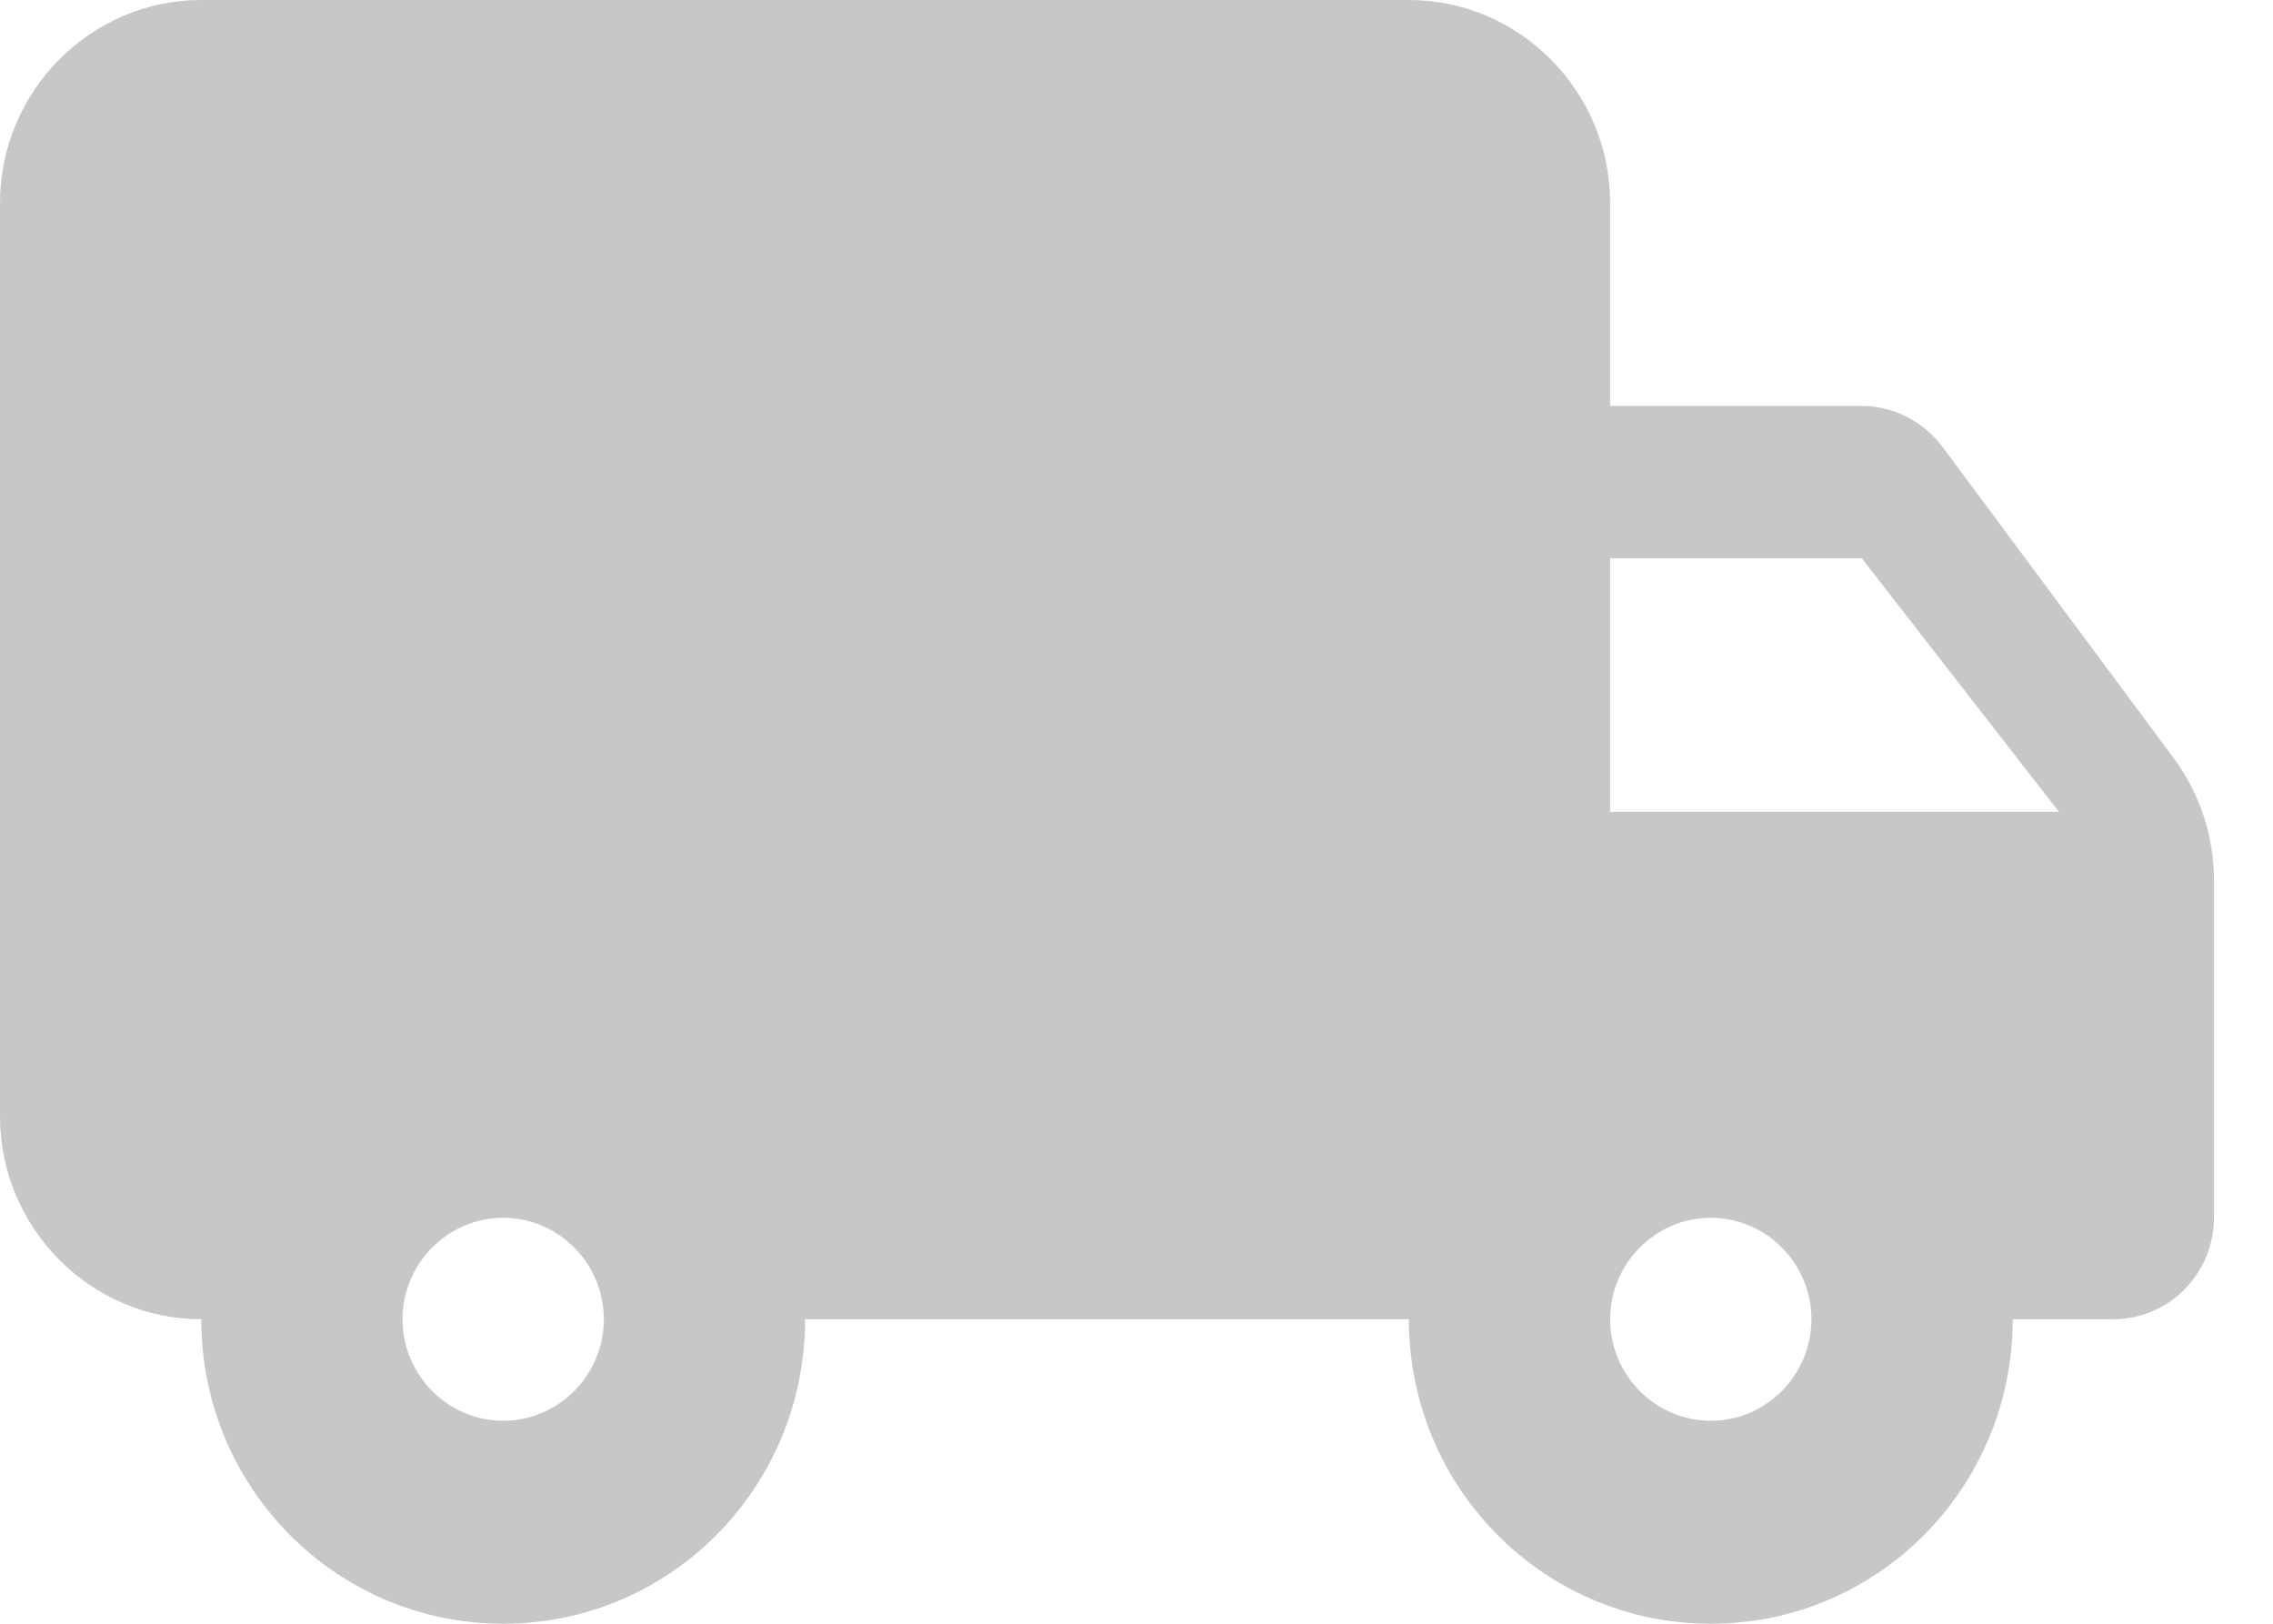 <svg width="35" height="25" viewBox="0 0 35 25" fill="none" xmlns="http://www.w3.org/2000/svg">
<path d="M28.667 6.25H24.793V3.125C24.793 1.406 23.399 0 21.694 0H3.099C1.395 0 0 1.406 0 3.125V17.188C0 18.906 1.395 20.312 3.099 20.312C3.099 22.906 5.176 25 7.748 25C10.32 25 12.397 22.906 12.397 20.312H21.694C21.694 22.906 23.771 25 26.343 25C28.915 25 30.992 22.906 30.992 20.312H32.541C33.394 20.312 34.091 19.609 34.091 18.75V13.547C34.091 12.875 33.874 12.219 33.471 11.672L29.907 6.875C29.613 6.484 29.148 6.25 28.667 6.25ZM7.748 21.875C6.896 21.875 6.198 21.172 6.198 20.312C6.198 19.453 6.896 18.75 7.748 18.75C8.6 18.75 9.298 19.453 9.298 20.312C9.298 21.172 8.6 21.875 7.748 21.875ZM28.667 8.594L31.704 12.5H24.793V8.594H28.667ZM26.343 21.875C25.491 21.875 24.793 21.172 24.793 20.312C24.793 19.453 25.491 18.75 26.343 18.75C27.195 18.75 27.893 19.453 27.893 20.312C27.893 21.172 27.195 21.875 26.343 21.875Z" fill="#C7C7C7"/>
</svg>
